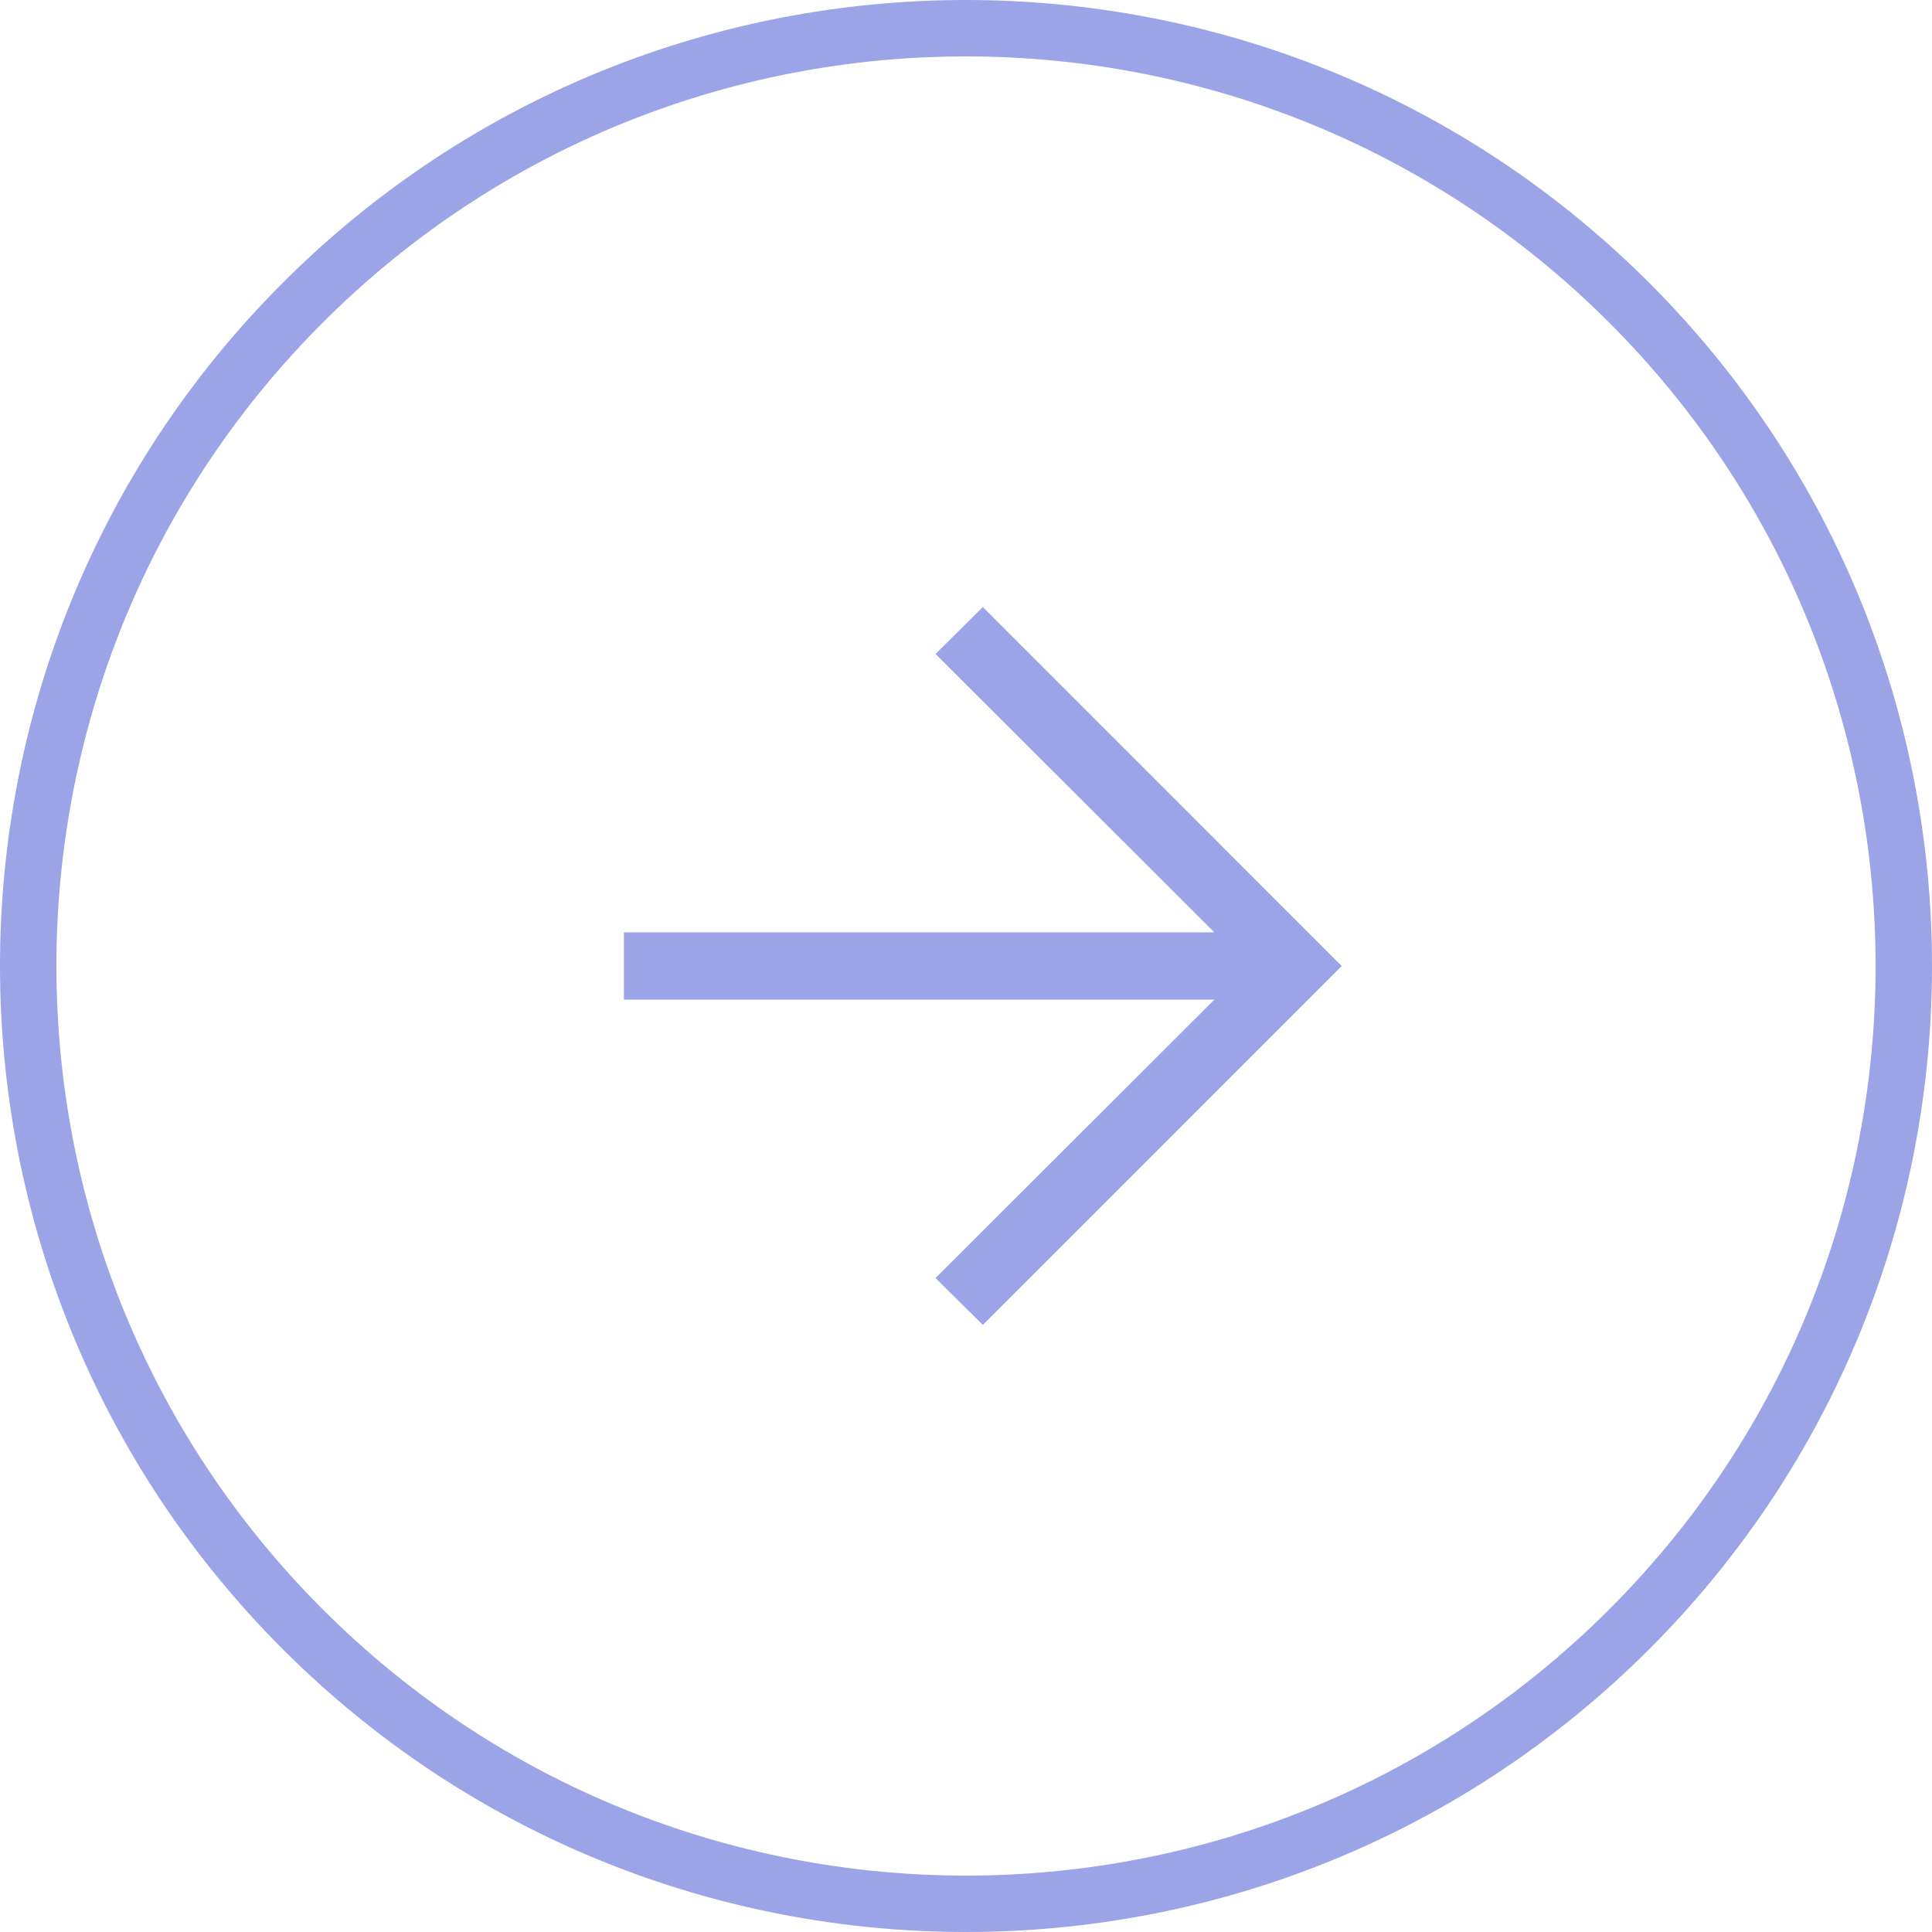 <?xml version="1.0" encoding="UTF-8" standalone="no"?>
<!DOCTYPE svg PUBLIC "-//W3C//DTD SVG 1.1//EN" "http://www.w3.org/Graphics/SVG/1.1/DTD/svg11.dtd">
<svg width="100%" height="100%" viewBox="0 0 80 80" version="1.1" xmlns="http://www.w3.org/2000/svg" xmlns:xlink="http://www.w3.org/1999/xlink" xml:space="preserve" xmlns:serif="http://www.serif.com/" style="fill-rule:evenodd;clip-rule:evenodd;stroke-linejoin:round;stroke-miterlimit:2;">
    <rect id="Artboard1" x="0" y="0" width="80" height="80" style="fill:none;"/>
    <clipPath id="_clip1">
        <rect id="Artboard11" serif:id="Artboard1" x="0" y="0" width="80" height="80"/>
    </clipPath>
    <g clip-path="url(#_clip1)">
        <path d="M68.29,11.71C52.676,-3.903 27.324,-3.903 11.71,11.71C-3.903,27.324 -3.903,52.676 11.71,68.29C27.324,83.903 52.676,83.903 68.29,68.29C83.903,52.676 83.903,27.324 68.29,11.71ZM66.638,13.362C81.34,28.064 81.34,51.936 66.638,66.638C51.936,81.34 28.064,81.34 13.362,66.638C-1.34,51.936 -1.34,28.064 13.362,13.362C28.064,-1.34 51.936,-1.34 66.638,13.362ZM40.697,54.862L38.739,52.921L50.284,41.393L25.835,41.393L25.835,38.607L50.284,38.607L38.739,27.079L40.697,25.138L55.558,40L40.697,54.862Z" style="fill:#9AA4E6;"/>
    </g>
</svg>
